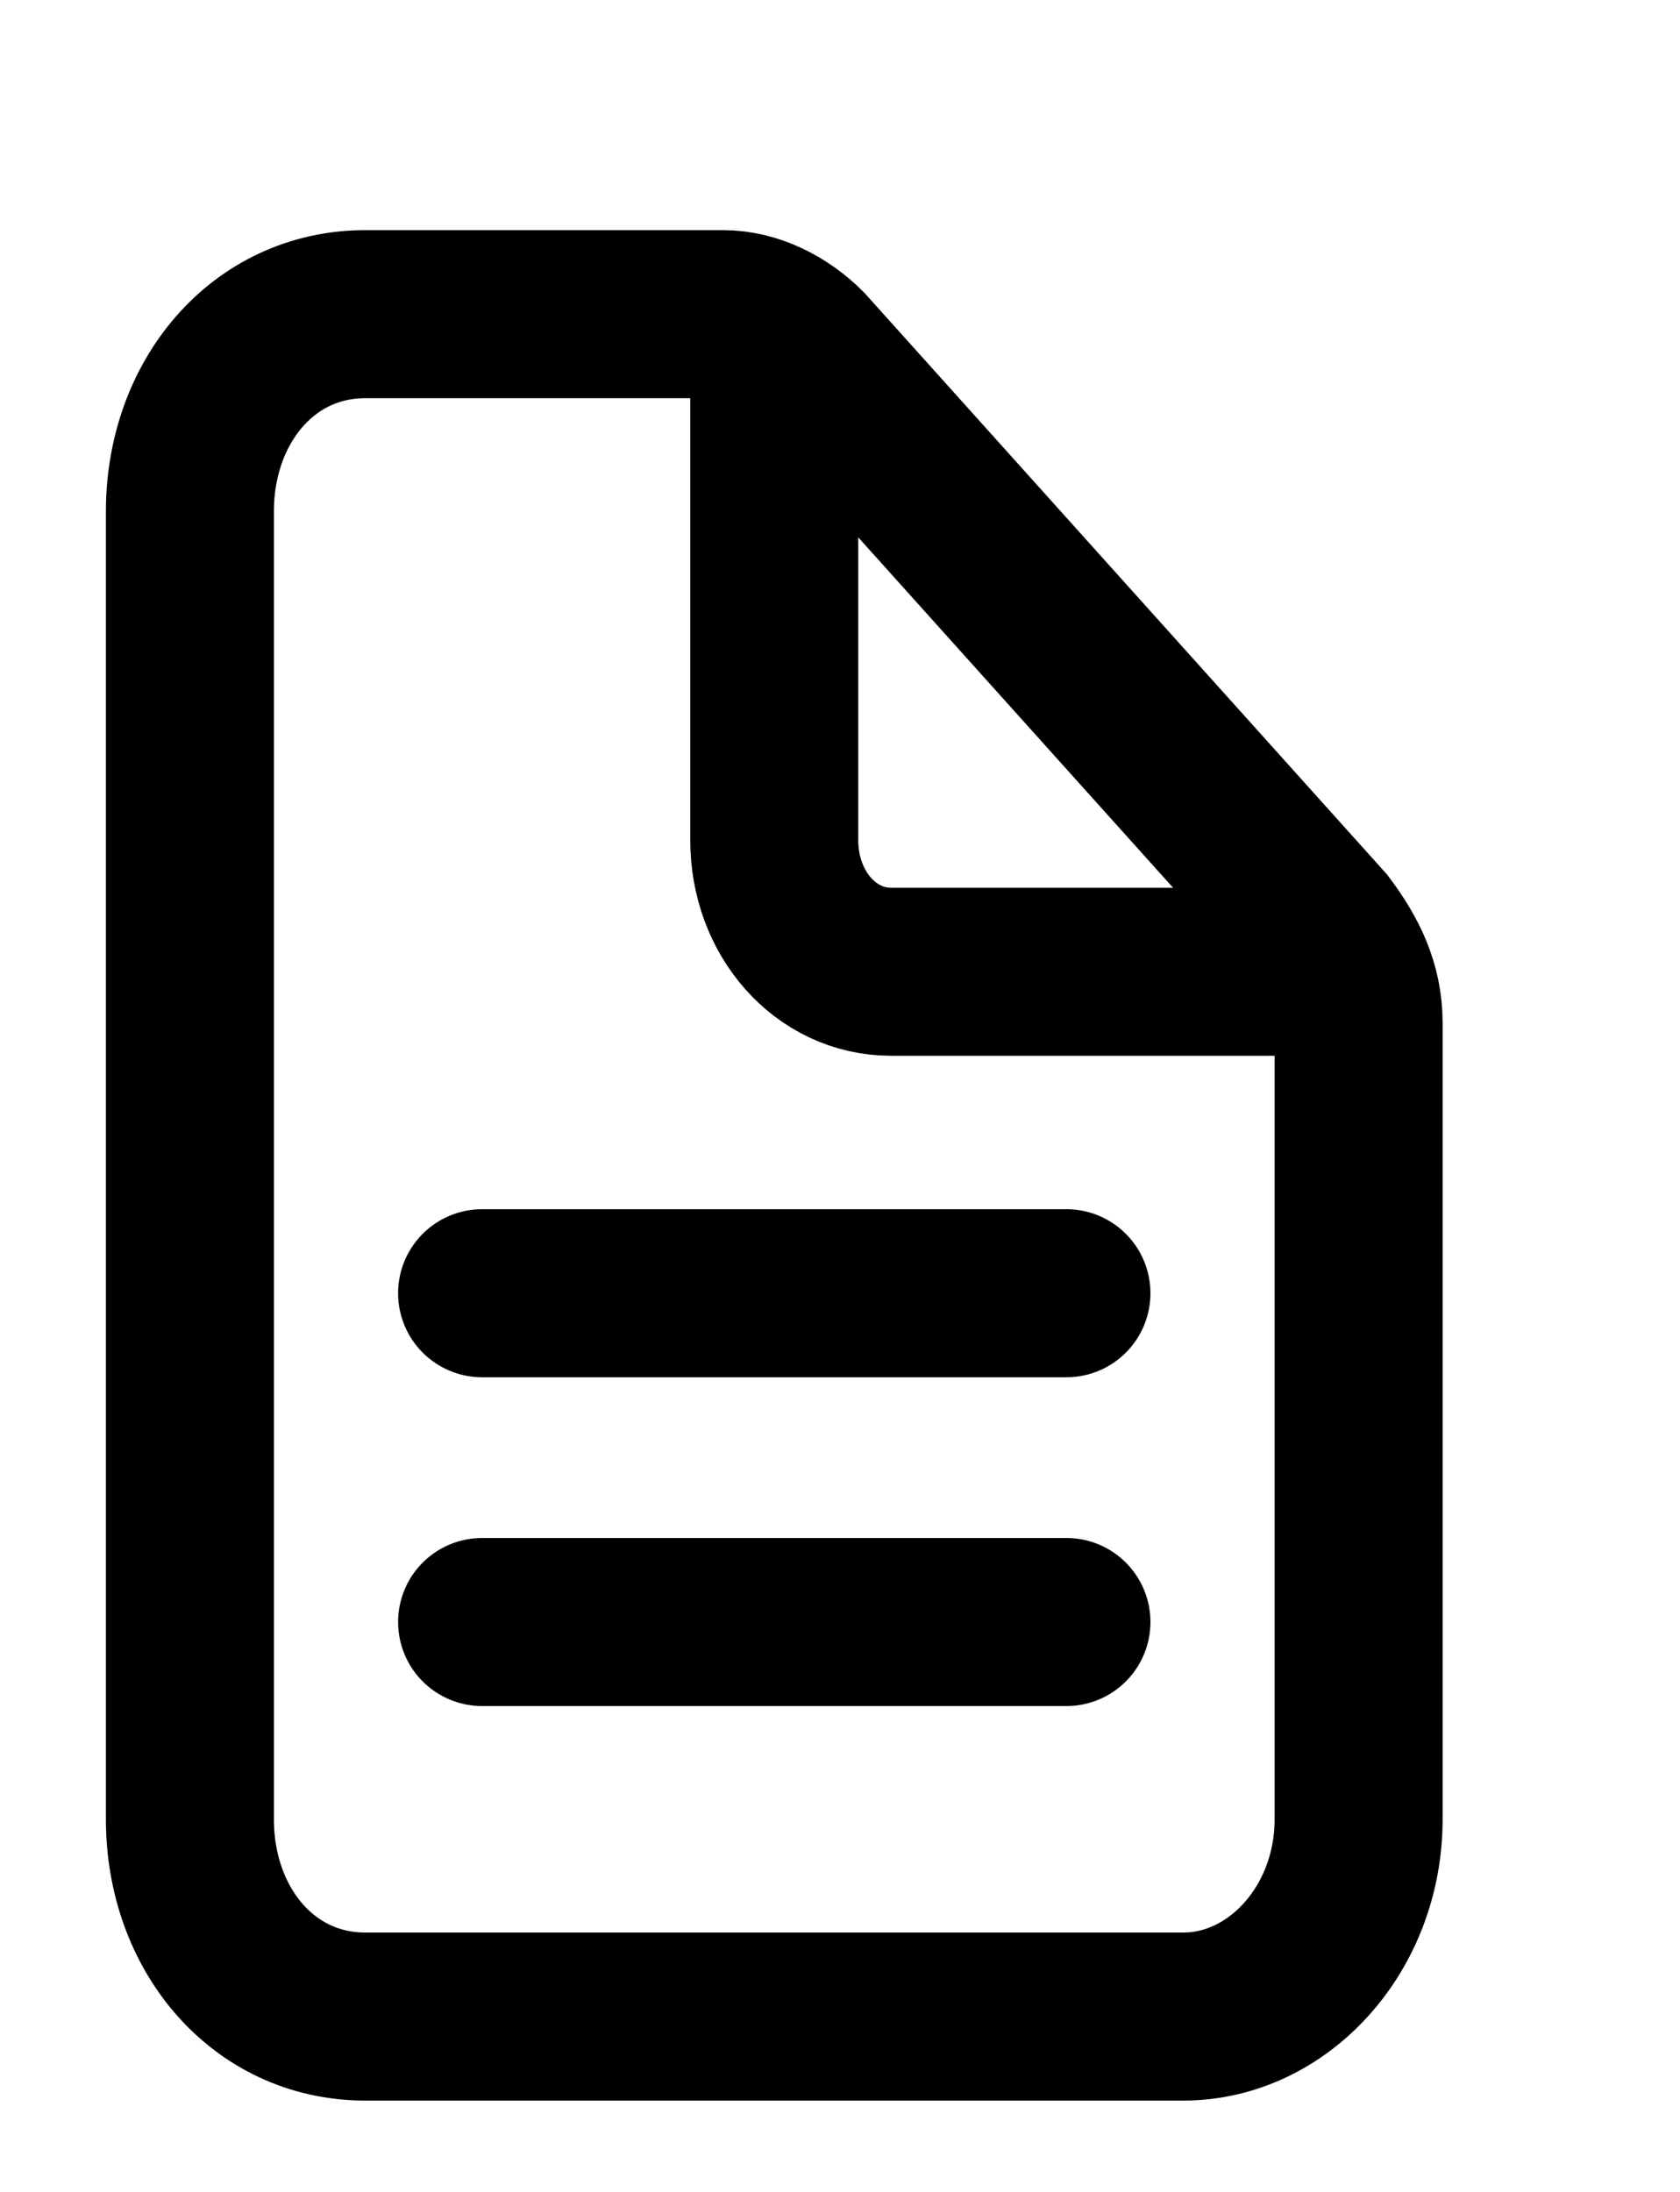 <svg version="1.2" xmlns="http://www.w3.org/2000/svg" viewBox="0 0 23 30" width="23" height="30"><defs><clipPath clipPathUnits="userSpaceOnUse" id="cp1"><path d="m-1814-725h1920v2057h-1920z"/></clipPath></defs><style>.a{fill:none;stroke:#000;stroke-miterlimit:100;stroke-width:2.3}.b{fill:none;stroke:#000;stroke-linecap:round;stroke-miterlimit:100;stroke-width:2.3}</style><g clip-path="url(#cp1)"><path class="a" d="m18.6 14v10.9c0 1.5-1.1 2.7-2.4 2.7h-11.2c-1.4 0-2.4-1.2-2.4-2.7v-17.9c0-1.5 1-2.7 2.4-2.7h4.9c0.4 0 0.8 0.2 1.1 0.5l7.1 7.9c0.3 0.4 0.5 0.8 0.5 1.3z"/><path fill-rule="evenodd" class="b" d="m10.6 4.8v6.7c0 1 0.7 1.8 1.6 1.8h6m-11.6 4.4h8m-8 4.5h8"/></g></svg>